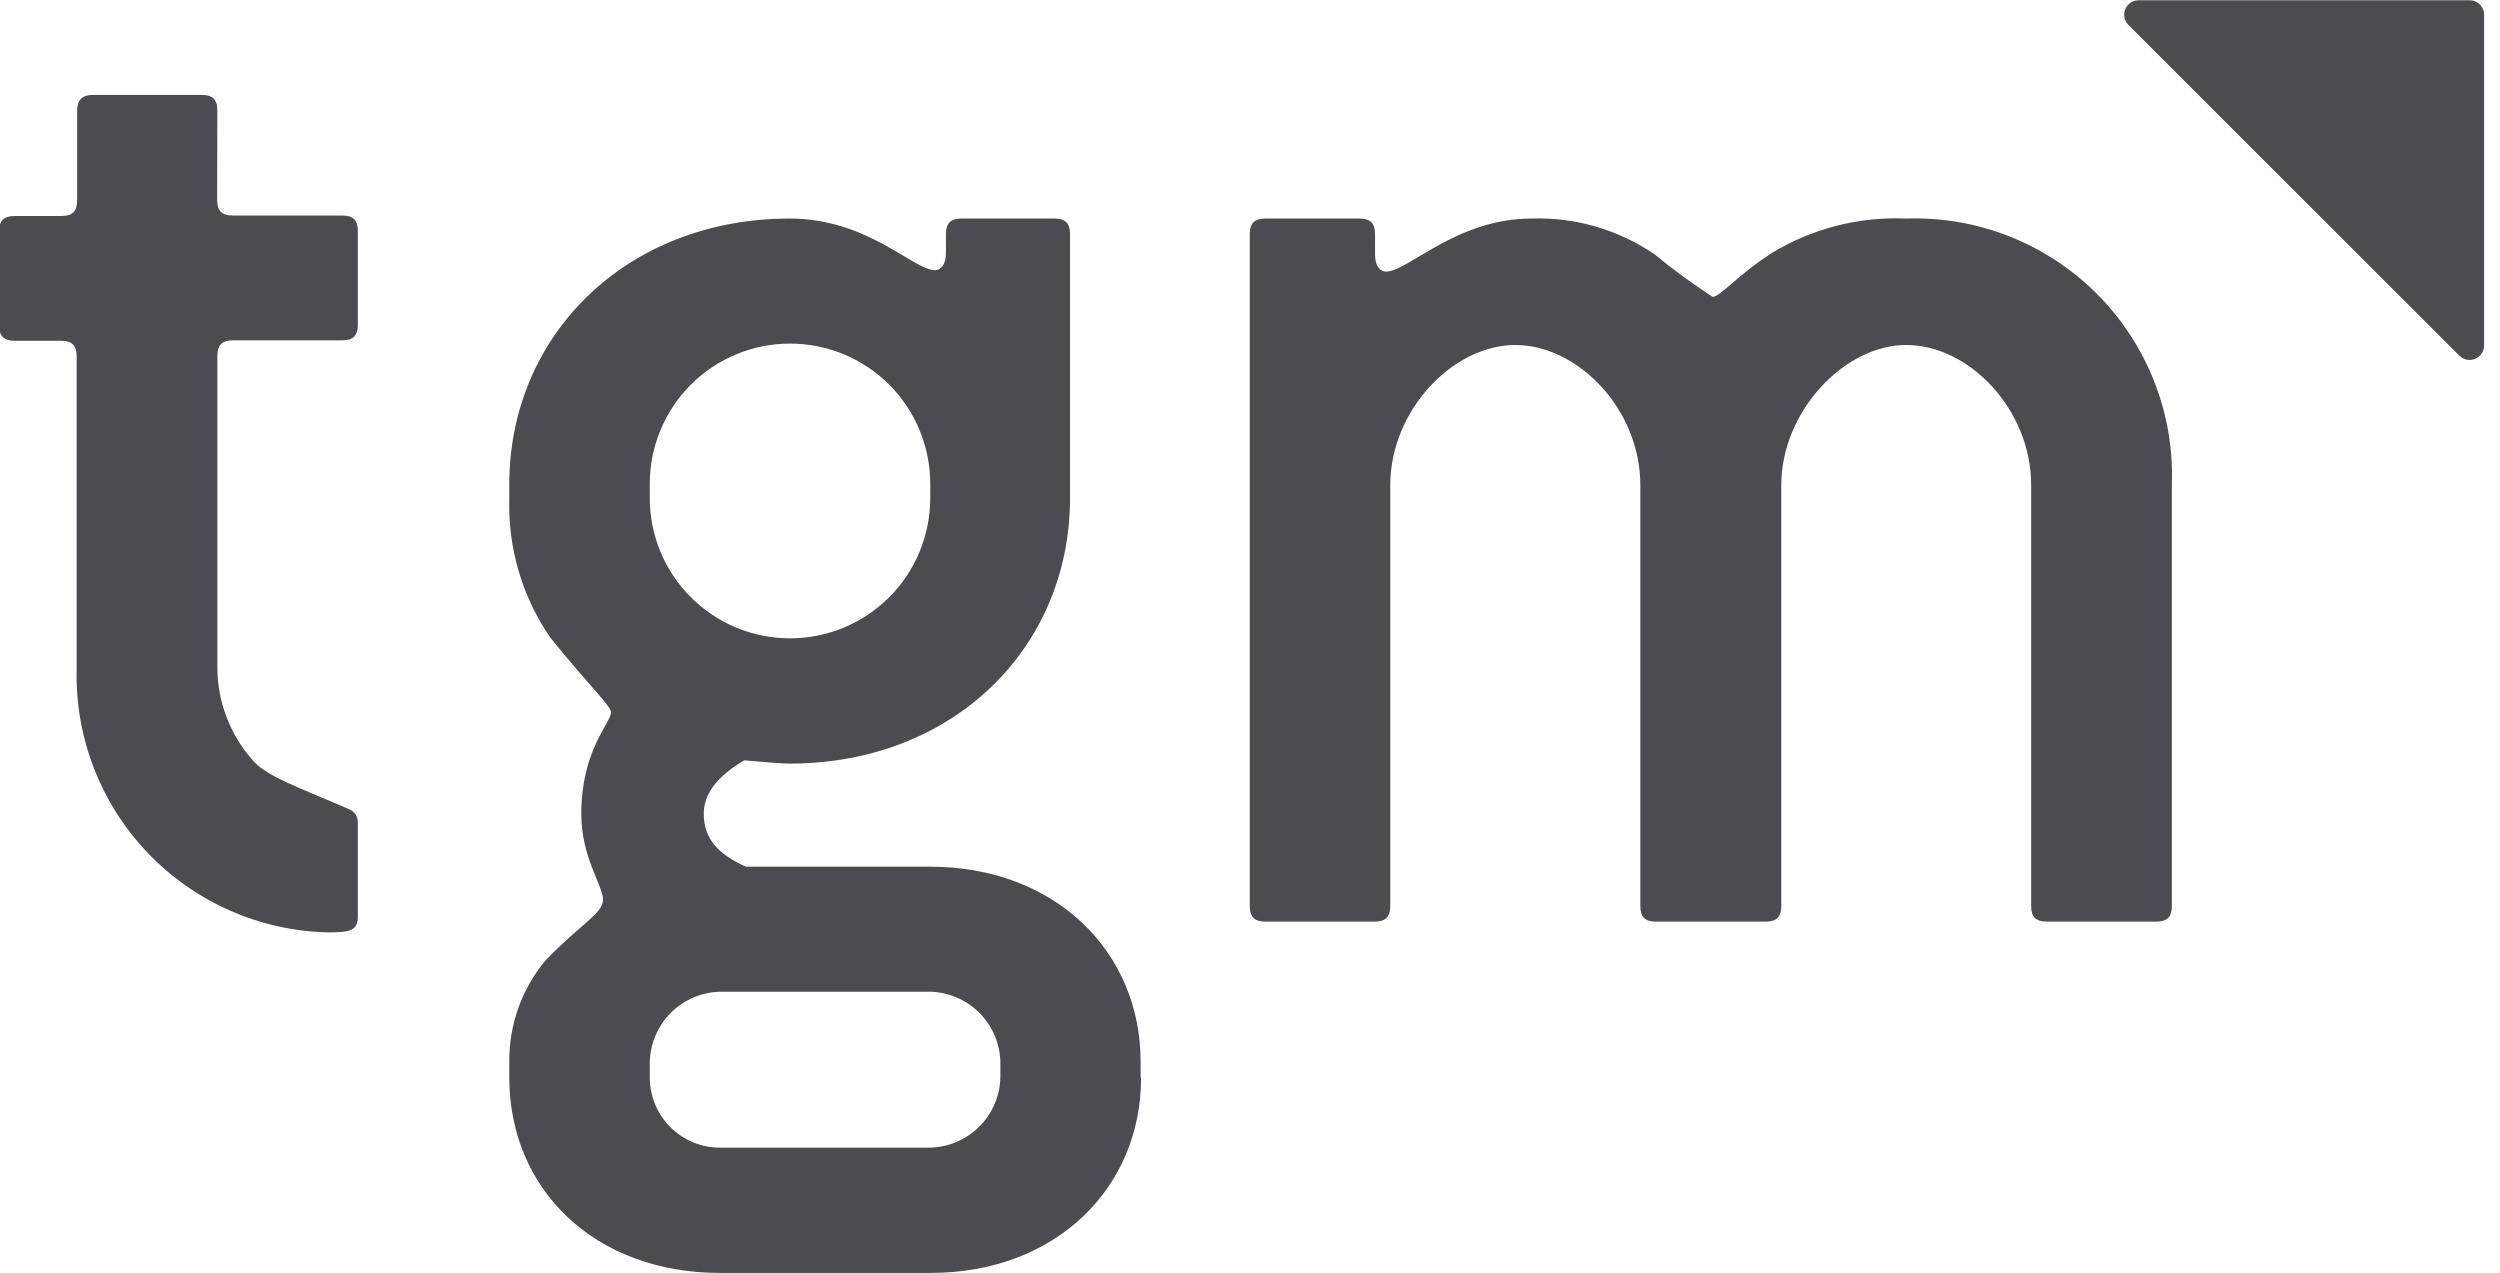 <svg width="108" height="55" viewBox="0 0 108 55" fill="none" xmlns="http://www.w3.org/2000/svg">
<g clip-path="url(#clip0_50_339)">
<path d="M92.39 0.636H106.688V14.924L92.39 0.636Z" fill="#4B4C51"/>
<path d="M92.39 0.636H106.688V14.924L92.39 0.636Z" stroke="#4B4C51" stroke-width="1.25" stroke-linejoin="round"/>
<path d="M43.216 46.549C43.196 47.346 42.87 48.104 42.307 48.668C41.743 49.232 40.984 49.557 40.187 49.578H31.1C30.296 49.578 29.526 49.259 28.958 48.691C28.39 48.122 28.07 47.352 28.07 46.549V45.872C28.091 45.075 28.417 44.316 28.98 43.753C29.544 43.189 30.303 42.863 31.1 42.843H40.187C40.984 42.863 41.743 43.189 42.307 43.753C42.87 44.316 43.196 45.075 43.216 45.872V46.549ZM40.187 21.517C40.187 23.124 39.549 24.665 38.413 25.801C37.277 26.937 35.736 27.576 34.129 27.576C32.522 27.576 30.981 26.937 29.845 25.801C28.709 24.665 28.07 23.124 28.07 21.517V20.901C28.07 19.295 28.709 17.754 29.845 16.617C30.981 15.481 32.522 14.843 34.129 14.843C35.736 14.843 37.277 15.481 38.413 16.617C39.549 17.754 40.187 19.295 40.187 20.901V21.517ZM49.275 46.549V45.872C49.275 41.086 45.559 37.441 40.187 37.441H32.221C31.009 36.895 30.403 36.229 30.403 35.149C30.403 34.27 31.009 33.523 32.15 32.846C33.028 32.917 33.705 32.988 34.109 32.988C41.177 32.988 46.225 27.99 46.225 21.517V10.117C46.225 9.643 46.023 9.441 45.549 9.441H41.54C41.066 9.441 40.864 9.643 40.864 10.117V10.925C40.864 11.4 40.662 11.672 40.399 11.672C39.45 11.672 37.491 9.441 34.119 9.441C27.051 9.441 22.002 14.49 22.002 20.912V21.527C21.939 23.662 22.554 25.762 23.759 27.525C25.385 29.555 26.394 30.494 26.394 30.767C26.394 31.241 25.112 32.392 25.112 35.159C25.112 37.047 26.051 38.259 26.051 38.864C26.051 39.47 25.041 39.945 23.557 41.5C22.535 42.73 21.984 44.283 22.002 45.882V46.549C22.002 51.405 25.718 54.99 31.09 54.99H40.177C45.579 55 49.295 51.355 49.295 46.549H49.275Z" fill="#4B4C51"/>
<path d="M93.824 39.137V20.962C93.882 19.438 93.625 17.918 93.07 16.498C92.514 15.077 91.672 13.786 90.596 12.705C89.52 11.624 88.233 10.777 86.815 10.215C85.397 9.653 83.878 9.39 82.353 9.441C80.314 9.352 78.294 9.868 76.548 10.925C74.993 11.935 74.316 12.824 73.983 12.824C73.118 12.261 72.286 11.651 71.489 10.996C69.924 9.921 68.055 9.376 66.157 9.441C62.916 9.441 60.826 11.733 59.877 11.733C59.604 11.733 59.402 11.47 59.402 10.996V10.117C59.402 9.643 59.2 9.441 58.736 9.441H54.667C54.192 9.441 53.99 9.643 53.99 10.117V39.137C53.99 39.612 54.192 39.814 54.667 39.814H59.382C59.857 39.814 60.059 39.612 60.059 39.137V20.962C60.059 17.731 62.765 14.904 65.461 14.904C68.157 14.904 70.863 17.67 70.863 20.962V39.137C70.863 39.612 71.065 39.814 71.529 39.814H76.275C76.749 39.814 76.951 39.612 76.951 39.137V20.962C76.951 17.791 79.658 14.904 82.353 14.904C85.049 14.904 87.746 17.67 87.746 20.962V39.137C87.746 39.612 87.948 39.814 88.422 39.814H93.148C93.622 39.814 93.824 39.612 93.824 39.137Z" fill="#4B4C51"/>
<path d="M9.39 4.776C9.39 4.301 9.188 4.1 8.714 4.1H4.029C3.554 4.1 3.332 4.312 3.332 4.786V8.653C3.332 9.128 3.13 9.33 2.655 9.33H0.636C0.172 9.33 -0.041 9.532 -0.041 10.006V14.045C-0.041 14.52 0.172 14.722 0.636 14.722H2.635C3.11 14.722 3.312 14.924 3.312 15.398V28.868C3.272 30.332 3.521 31.789 4.046 33.156C4.571 34.523 5.361 35.773 6.371 36.833C7.381 37.893 8.59 38.744 9.93 39.335C11.269 39.926 12.713 40.247 14.177 40.278C15.116 40.278 15.459 40.208 15.459 39.602V35.563C15.459 35.159 15.257 35.017 14.914 34.886C12.894 34.008 11.47 33.533 10.875 32.796C9.93 31.708 9.403 30.319 9.39 28.878V15.378C9.39 14.904 9.592 14.702 10.067 14.702H14.782C15.257 14.702 15.459 14.5 15.459 14.025V9.986C15.459 9.512 15.257 9.31 14.782 9.31H10.057C9.582 9.31 9.38 9.108 9.38 8.633" fill="#4B4C51"/>
</g>
<defs>
<clipPath id="clip0_50_339">
<rect width="107.324" height="55" fill="white"/>
</clipPath>
</defs>
</svg>
